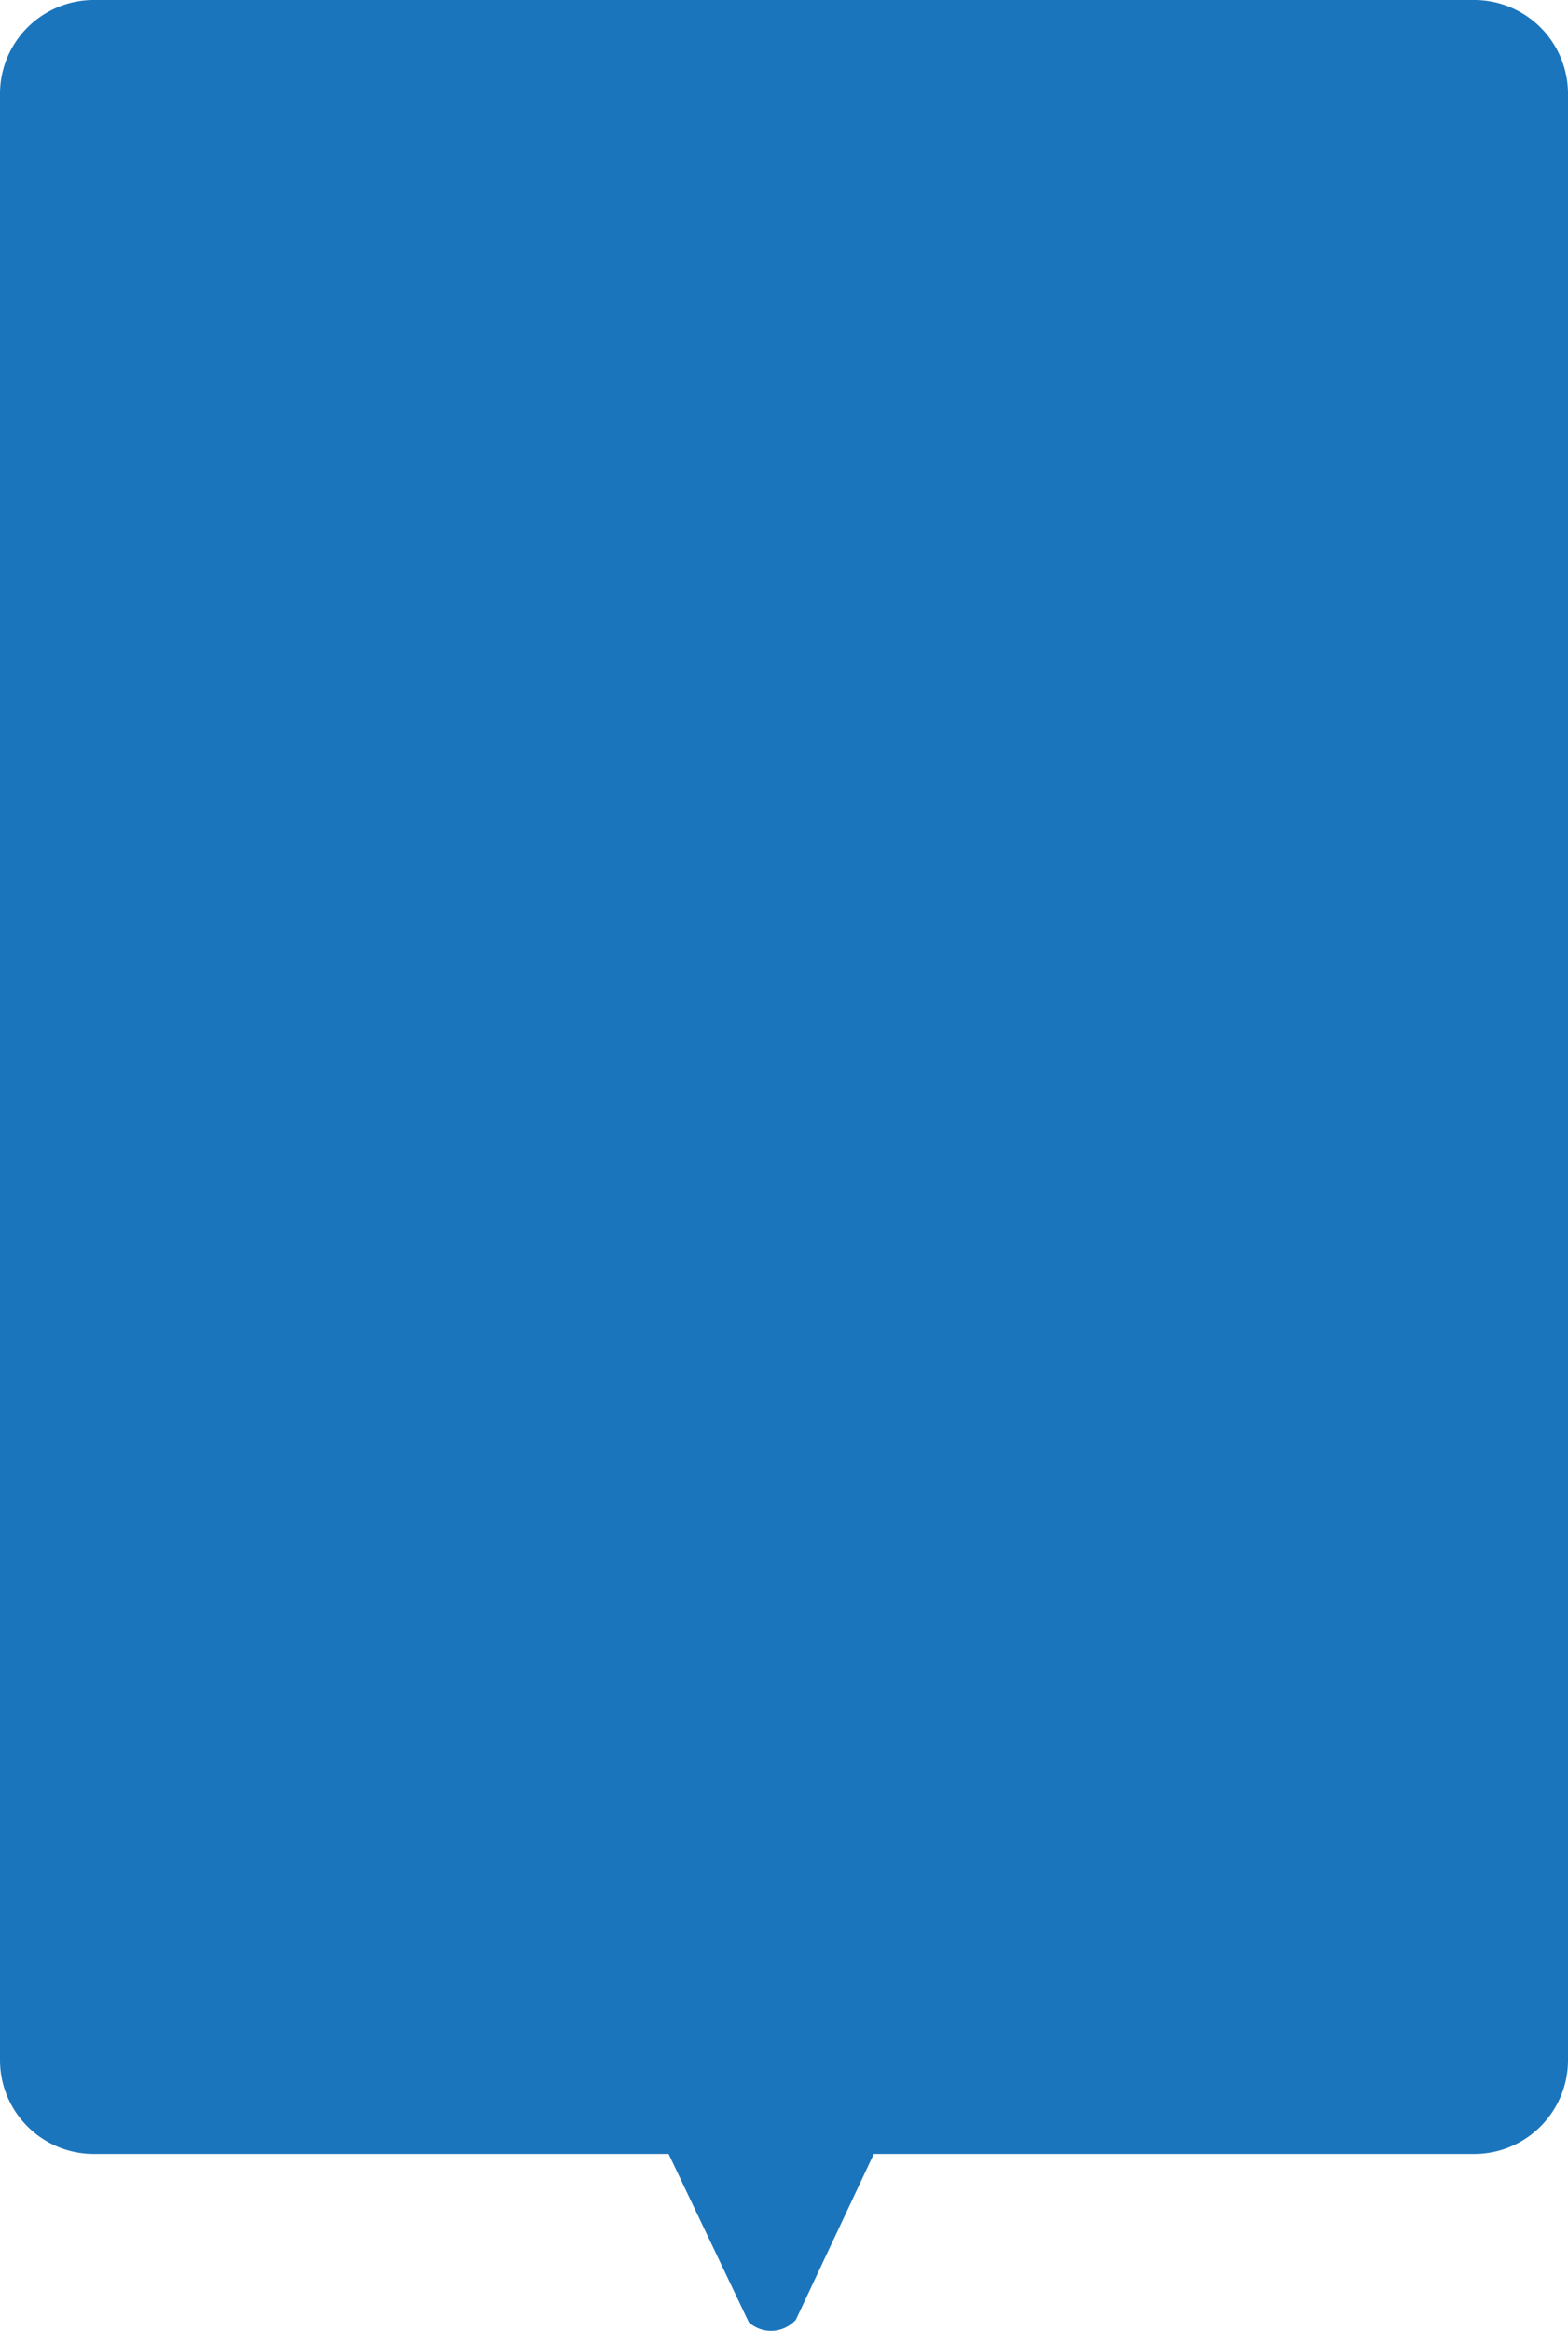 <svg xmlns="http://www.w3.org/2000/svg" viewBox="0 0 504.85 750.2"><defs><style>.cls-1{fill:#1b75bc;}</style></defs><title>bubble9</title><g id="Layer_2" data-name="Layer 2"><g id="Layer_1-2" data-name="Layer 1"><path class="cls-1" d="M474.74,0H30.11A30.2,30.2,0,0,0,0,30.11v633a30.2,30.2,0,0,0,30.11,30.11H215.27l25.85,54.23a10.74,10.74,0,0,0,15.12-.85l25.1-53.38H474.74a30.2,30.2,0,0,0,30.11-30.11v-633A30.2,30.2,0,0,0,474.74,0Z"/></g></g></svg>